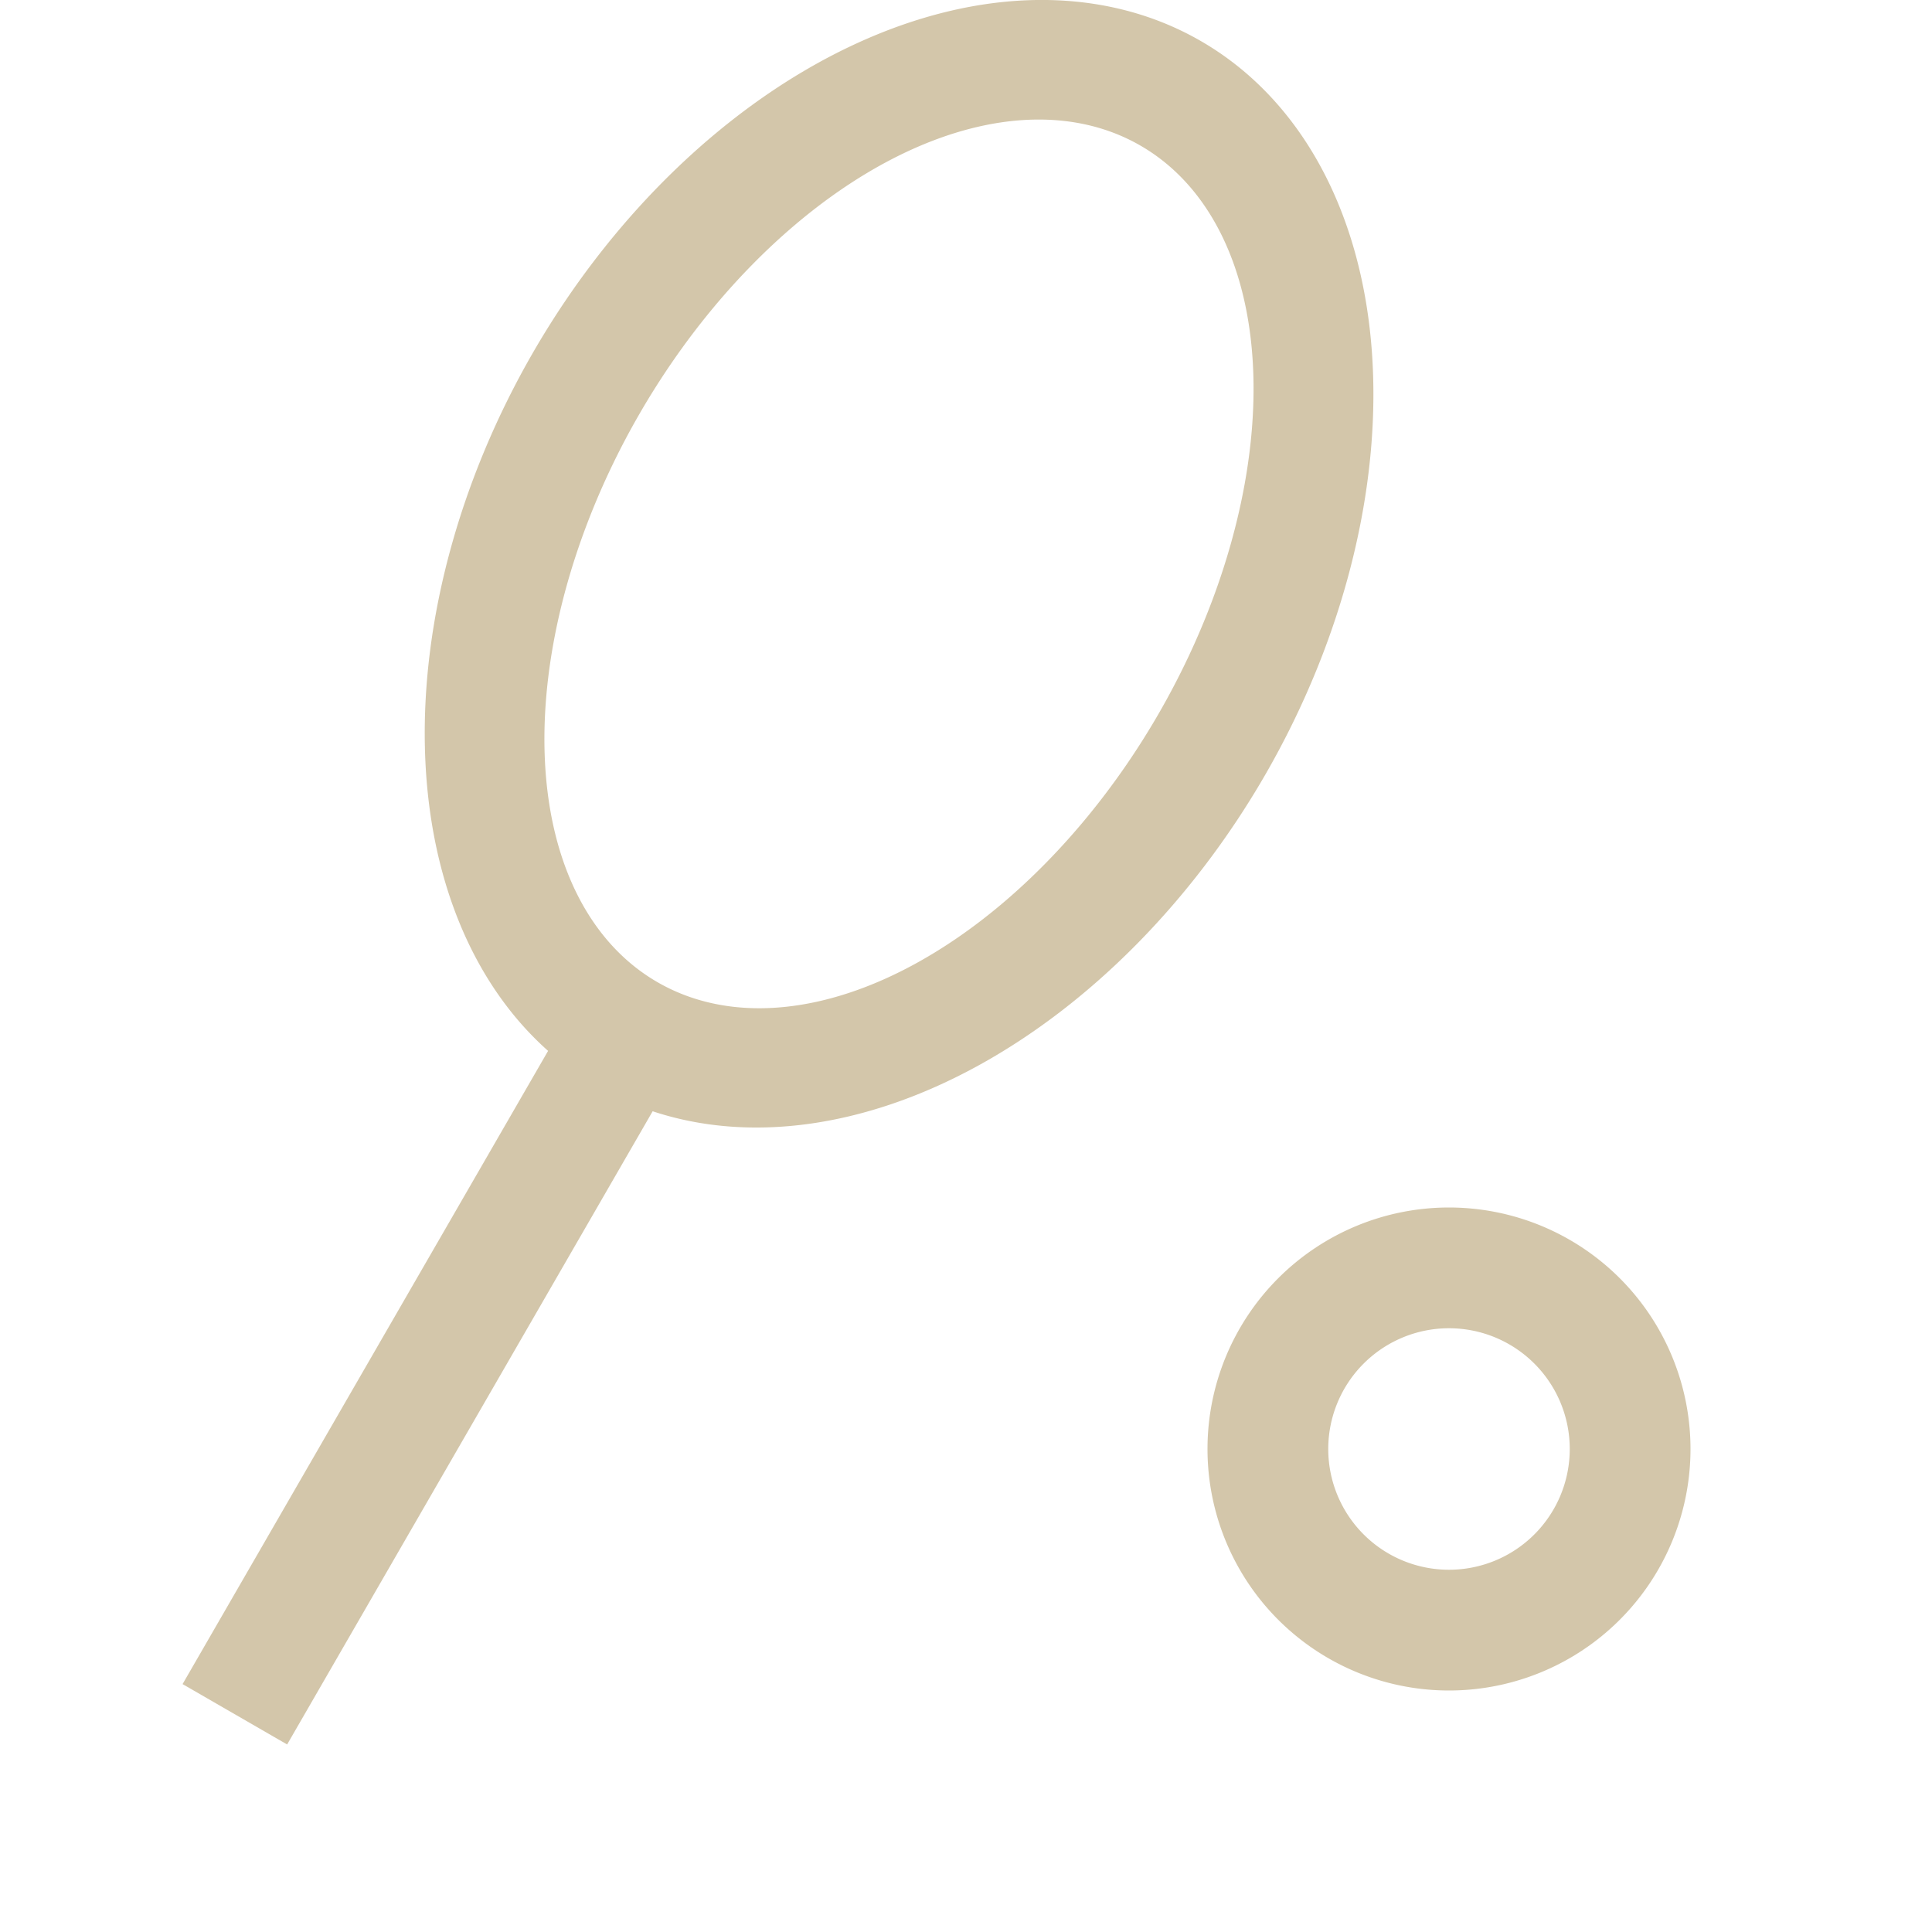 <svg width="16px" height="16px" version="1.1" viewBox="0 0 16 16" xmlns="http://www.w3.org/2000/svg">
 <path d="m9.945 0.34a3.5 5 30 0 0-5.531 2.58 3.5 5 30 0 0 0.125 5.783l-3.027 5.244 0.866 0.5 3.027-5.244a3.5 5 30 0 0 5.071-2.783 3.5 5 30 0 0-0.531-6.08zm-0.5 0.866a2.482 4 30 0 1 0.15 4.705 2.482 4 30 0 1-4.15 2.223 2.482 4 30 0 1-0.15-4.705 2.482 4 30 0 1 4.15-2.223z" fill="#D3C6AA" stroke-linecap="round" stroke-linejoin="round" stroke-width="2.02" style="paint-order:stroke fill markers"/>
 <path d="m12 10a2 2 0 0 0-2 2 2 2 0 0 0 2 2 2 2 0 0 0 2-2 2 2 0 0 0-2-2zm0 1a1 1 0 0 1 1 1 1 1 0 0 1-1 1 1 1 0 0 1-1-1 1 1 0 0 1 1-1z" fill="#D3C6AA" stroke-linecap="round" stroke-linejoin="round" stroke-width="2" style="paint-order:stroke fill markers"/>
</svg>
